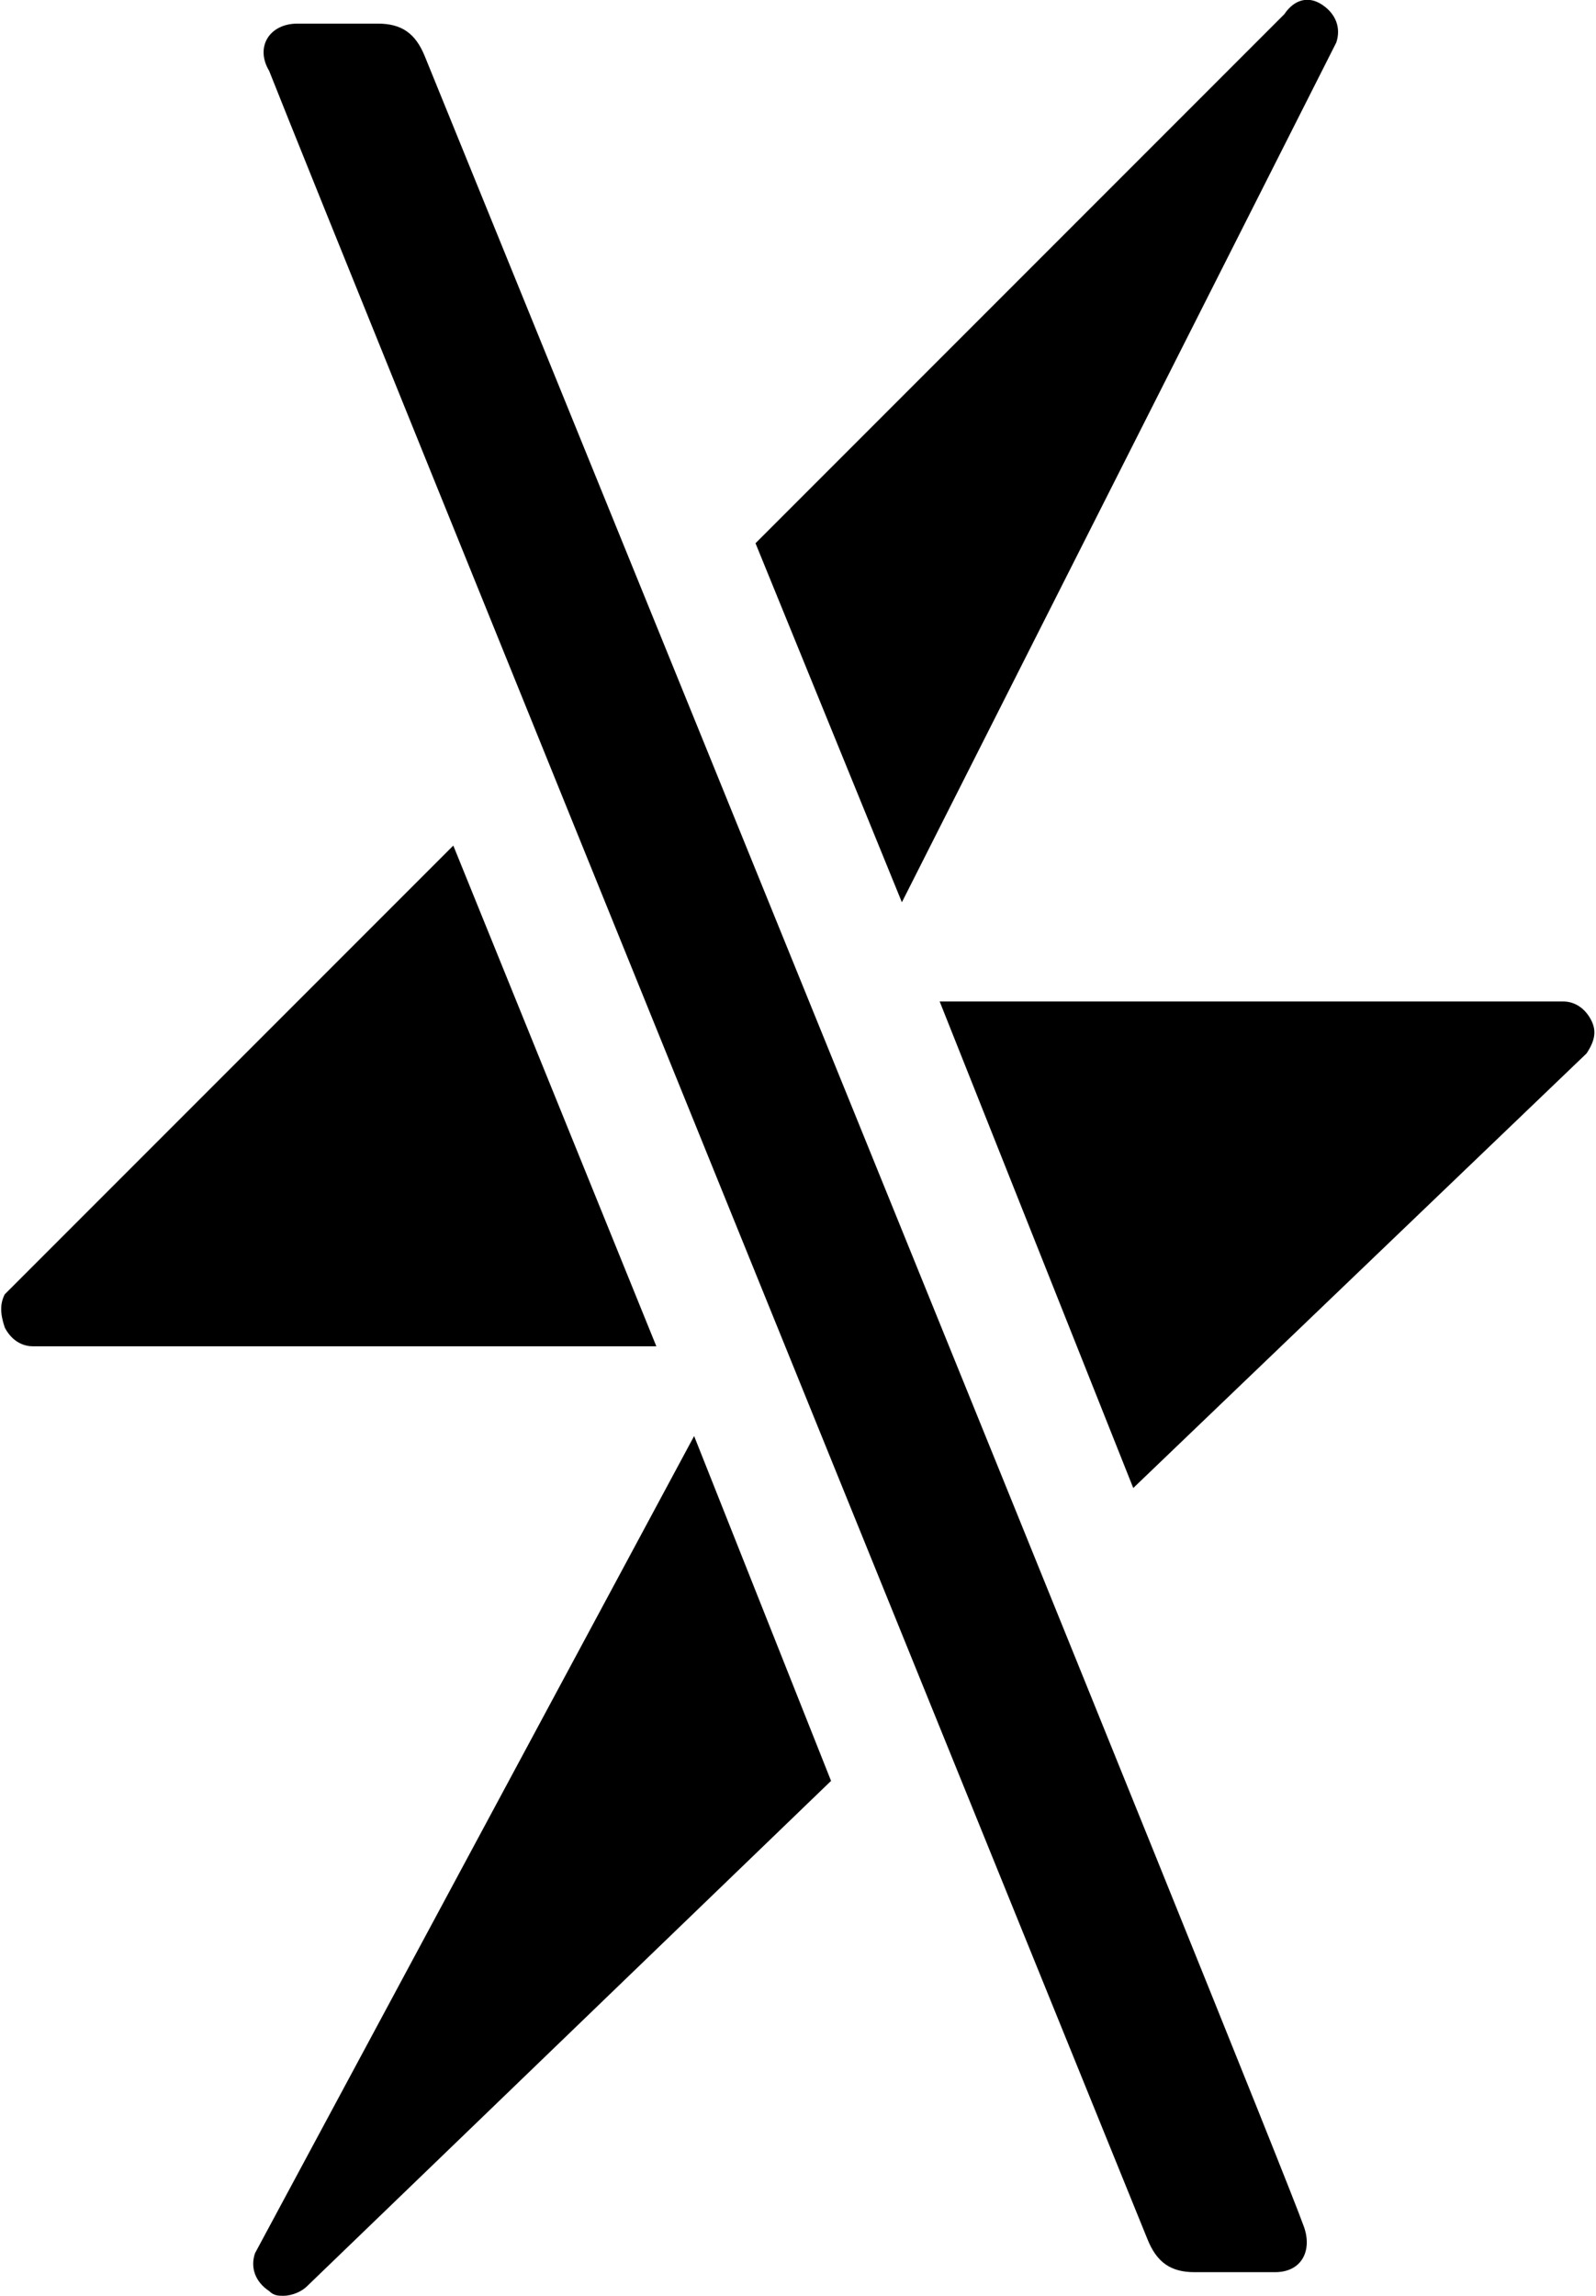 <?xml version="1.0" encoding="utf-8"?>
<!-- Generator: Adobe Illustrator 18.1.1, SVG Export Plug-In . SVG Version: 6.00 Build 0)  -->
<svg version="1.1" id="Layer_1" xmlns="http://www.w3.org/2000/svg" xmlns:xlink="http://www.w3.org/1999/xlink" x="0px" y="0px"
	 viewBox="0 0 33.8 48.6" enable-background="new 0 0 33.8 48.6" xml:space="preserve">
<g>
	<path d="M28.3,0.9c0.1-0.3,0-0.6-0.3-0.8S27.4,0,27.2,0.3L16,11.5l3.1,7.6L28.3,0.9z M9.6,17.9l-9.5,9.5C0,27.6,0,27.8,0.1,28.1
		c0.1,0.2,0.3,0.4,0.6,0.4h13.2L9.6,17.9z M33.7,21.6c-0.1-0.2-0.3-0.4-0.6-0.4H19.9L24,31.5l9.6-9.2C33.8,22,33.8,21.8,33.7,21.6z
		 M5.4,47.7c-0.1,0.3,0,0.6,0.3,0.8c0.1,0.1,0.2,0.1,0.3,0.1c0.2,0,0.4-0.1,0.5-0.2l11.1-10.7l-2.9-7.3L5.4,47.7z M9,1.2
		C8.8,0.7,8.5,0.5,8,0.5c0,0-1.7,0-1.7,0c-0.6,0-0.9,0.5-0.6,1C7,4.8,24.3,47.4,24.3,47.4c0.2,0.5,0.5,0.7,1,0.7c0,0,1.7,0,1.7,0
		c0.6,0,0.8-0.5,0.6-1C27,45.4,9,1.2,9,1.2z"/>
</g>
<g>
</g>
<g>
</g>
<g>
</g>
<g>
</g>
<g>
</g>
<g>
</g>
<g>
</g>
<g>
</g>
<g>
</g>
<g>
</g>
<g>
</g>
<g>
</g>
<g>
</g>
<g>
</g>
<g>
</g>
</svg>
